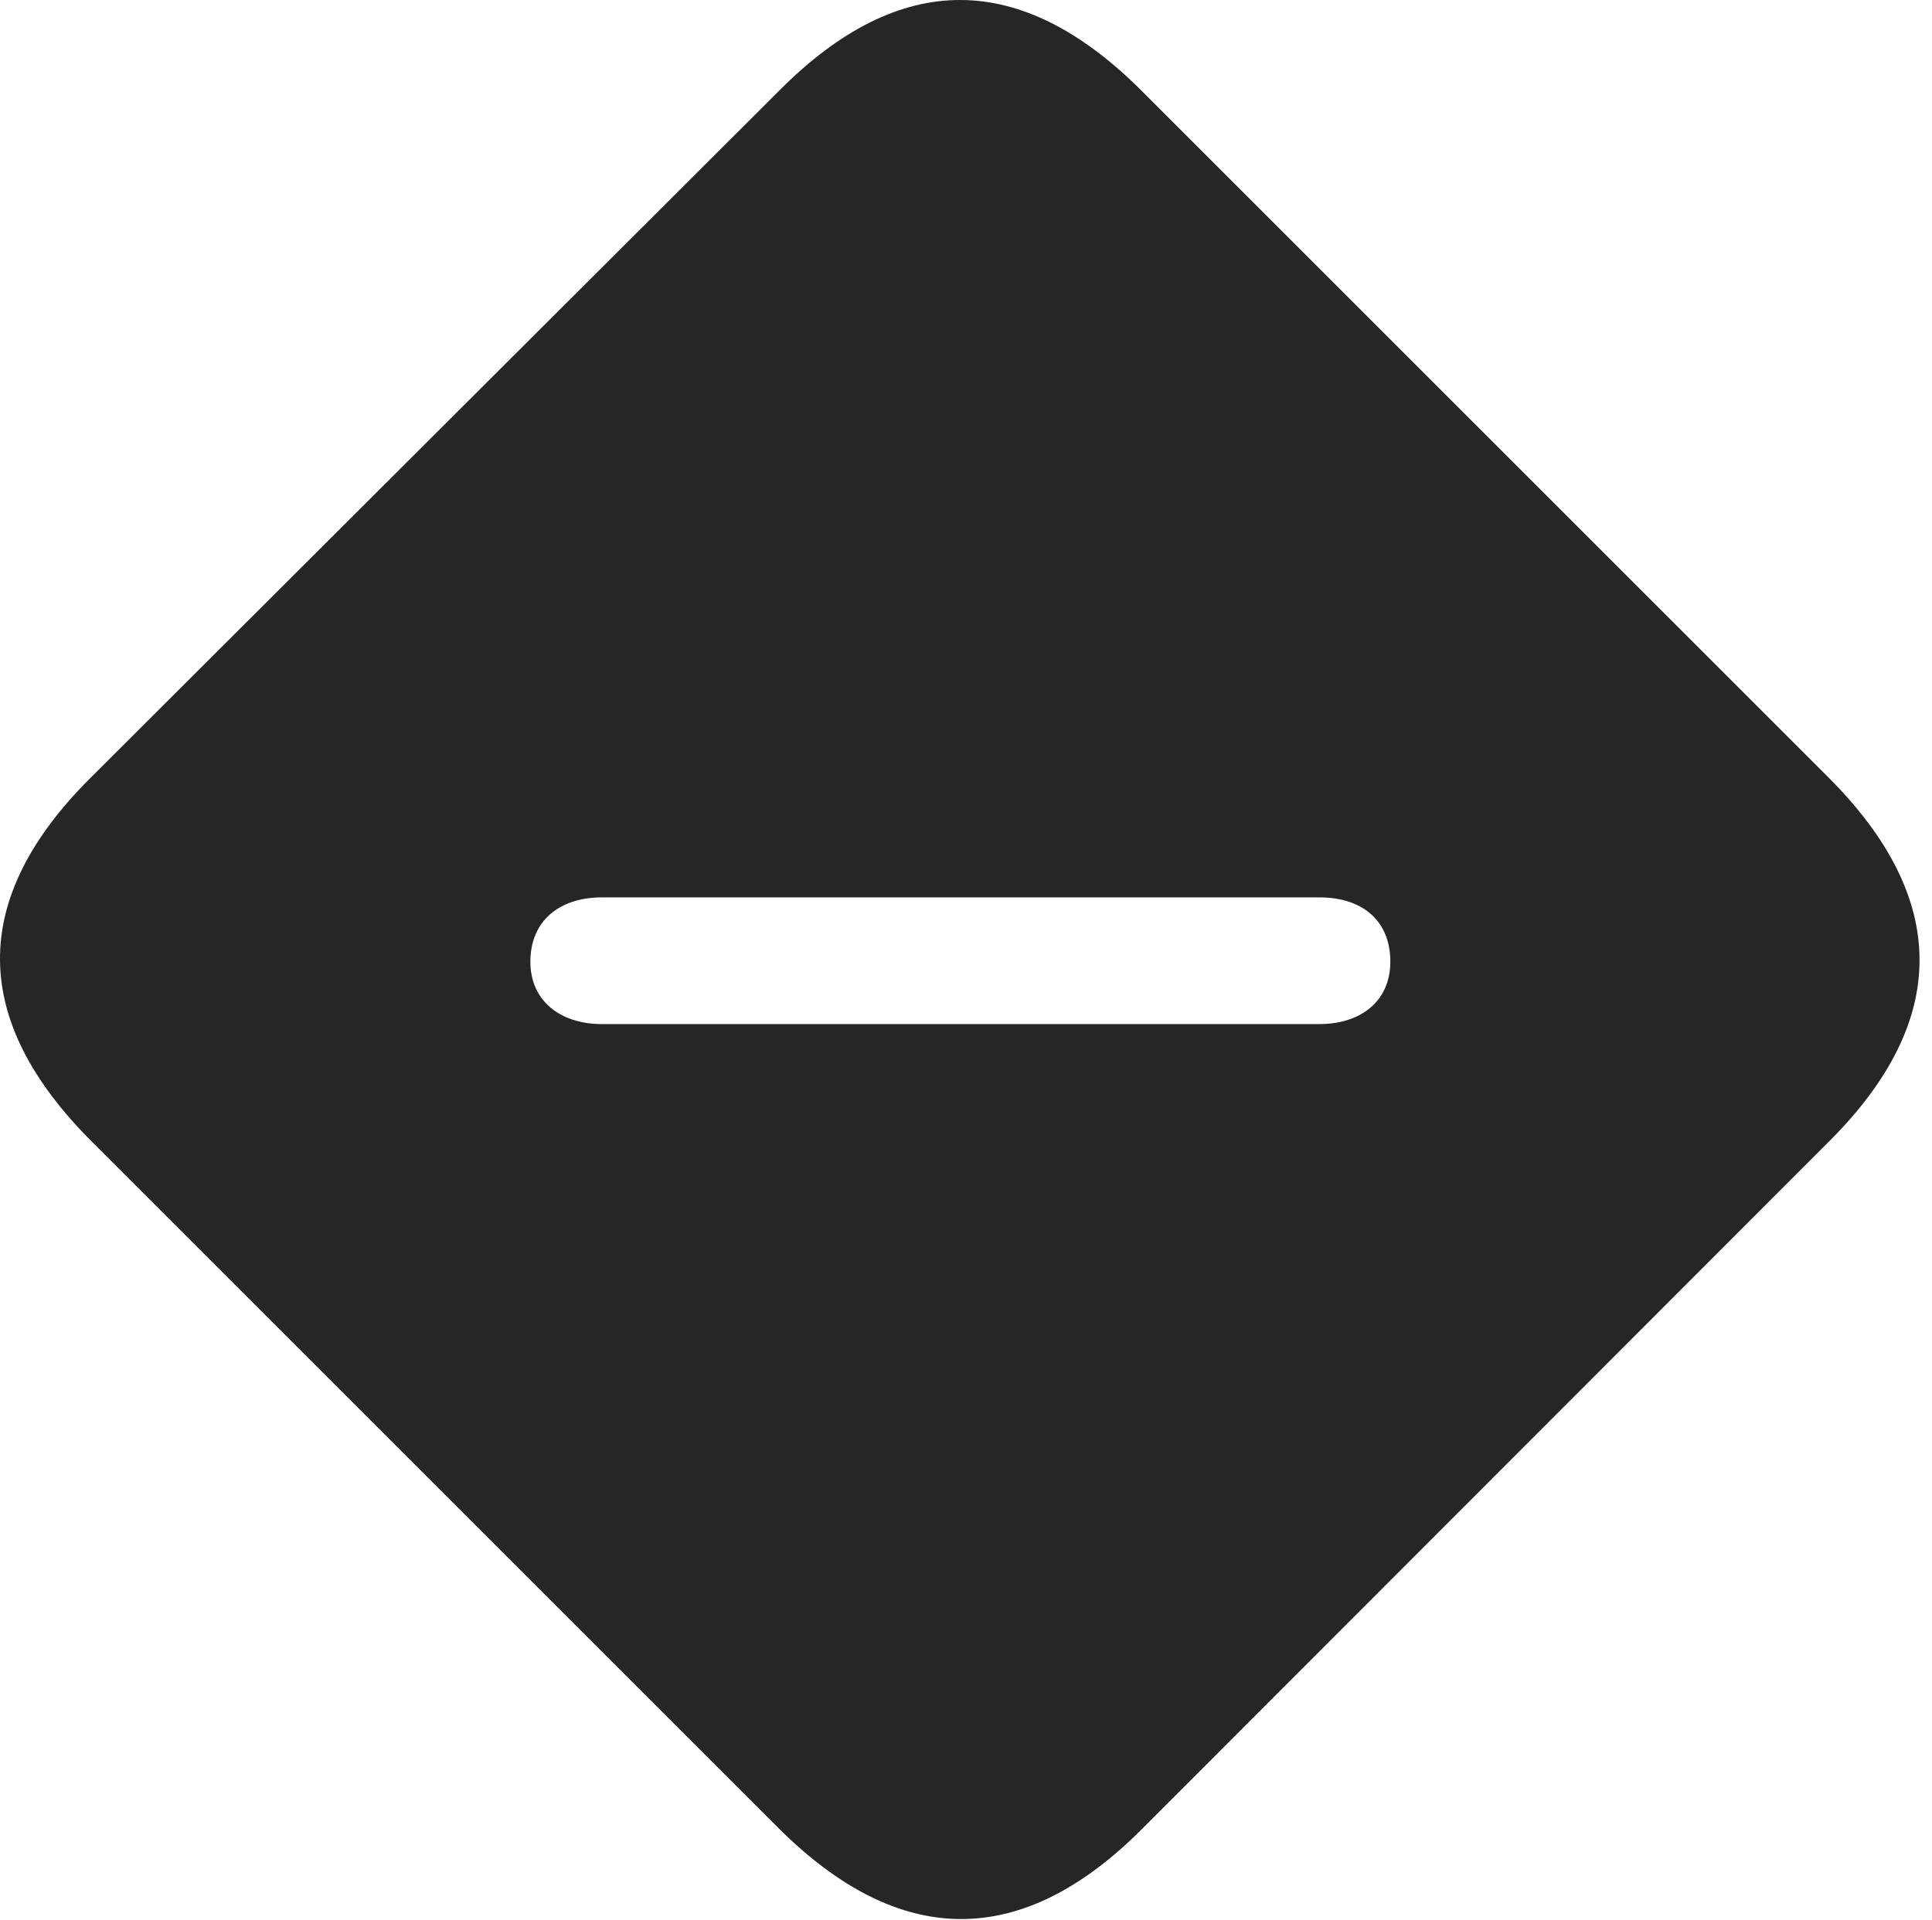 <?xml version="1.0" encoding="UTF-8"?>
<!--Generator: Apple Native CoreSVG 326-->
<!DOCTYPE svg
PUBLIC "-//W3C//DTD SVG 1.1//EN"
       "http://www.w3.org/Graphics/SVG/1.1/DTD/svg11.dtd">
<svg version="1.1" xmlns="http://www.w3.org/2000/svg" xmlns:xlink="http://www.w3.org/1999/xlink" viewBox="0 0 56.866 56.528">
 <g>
  <rect height="56.528" opacity="0" width="56.866" x="0" y="0"/>
  <path d="M33.638 2.708L53.814 22.883C57.388 26.458 57.388 30.051 53.853 33.587L33.599 53.86C30.064 57.395 26.47 57.376 22.896 53.801L2.72 33.626C-0.874 30.051-0.913 26.477 2.642 22.922L22.935 2.668C26.489-0.906 30.064-0.886 33.638 2.708ZM17.72 26.419C16.45 26.419 15.611 27.122 15.611 28.313C15.611 29.465 16.489 30.149 17.72 30.149L38.833 30.149C40.064 30.149 40.923 29.465 40.923 28.313C40.923 27.122 40.122 26.419 38.833 26.419Z" fill="black" fill-opacity="0.85"/>
 </g>
</svg>
